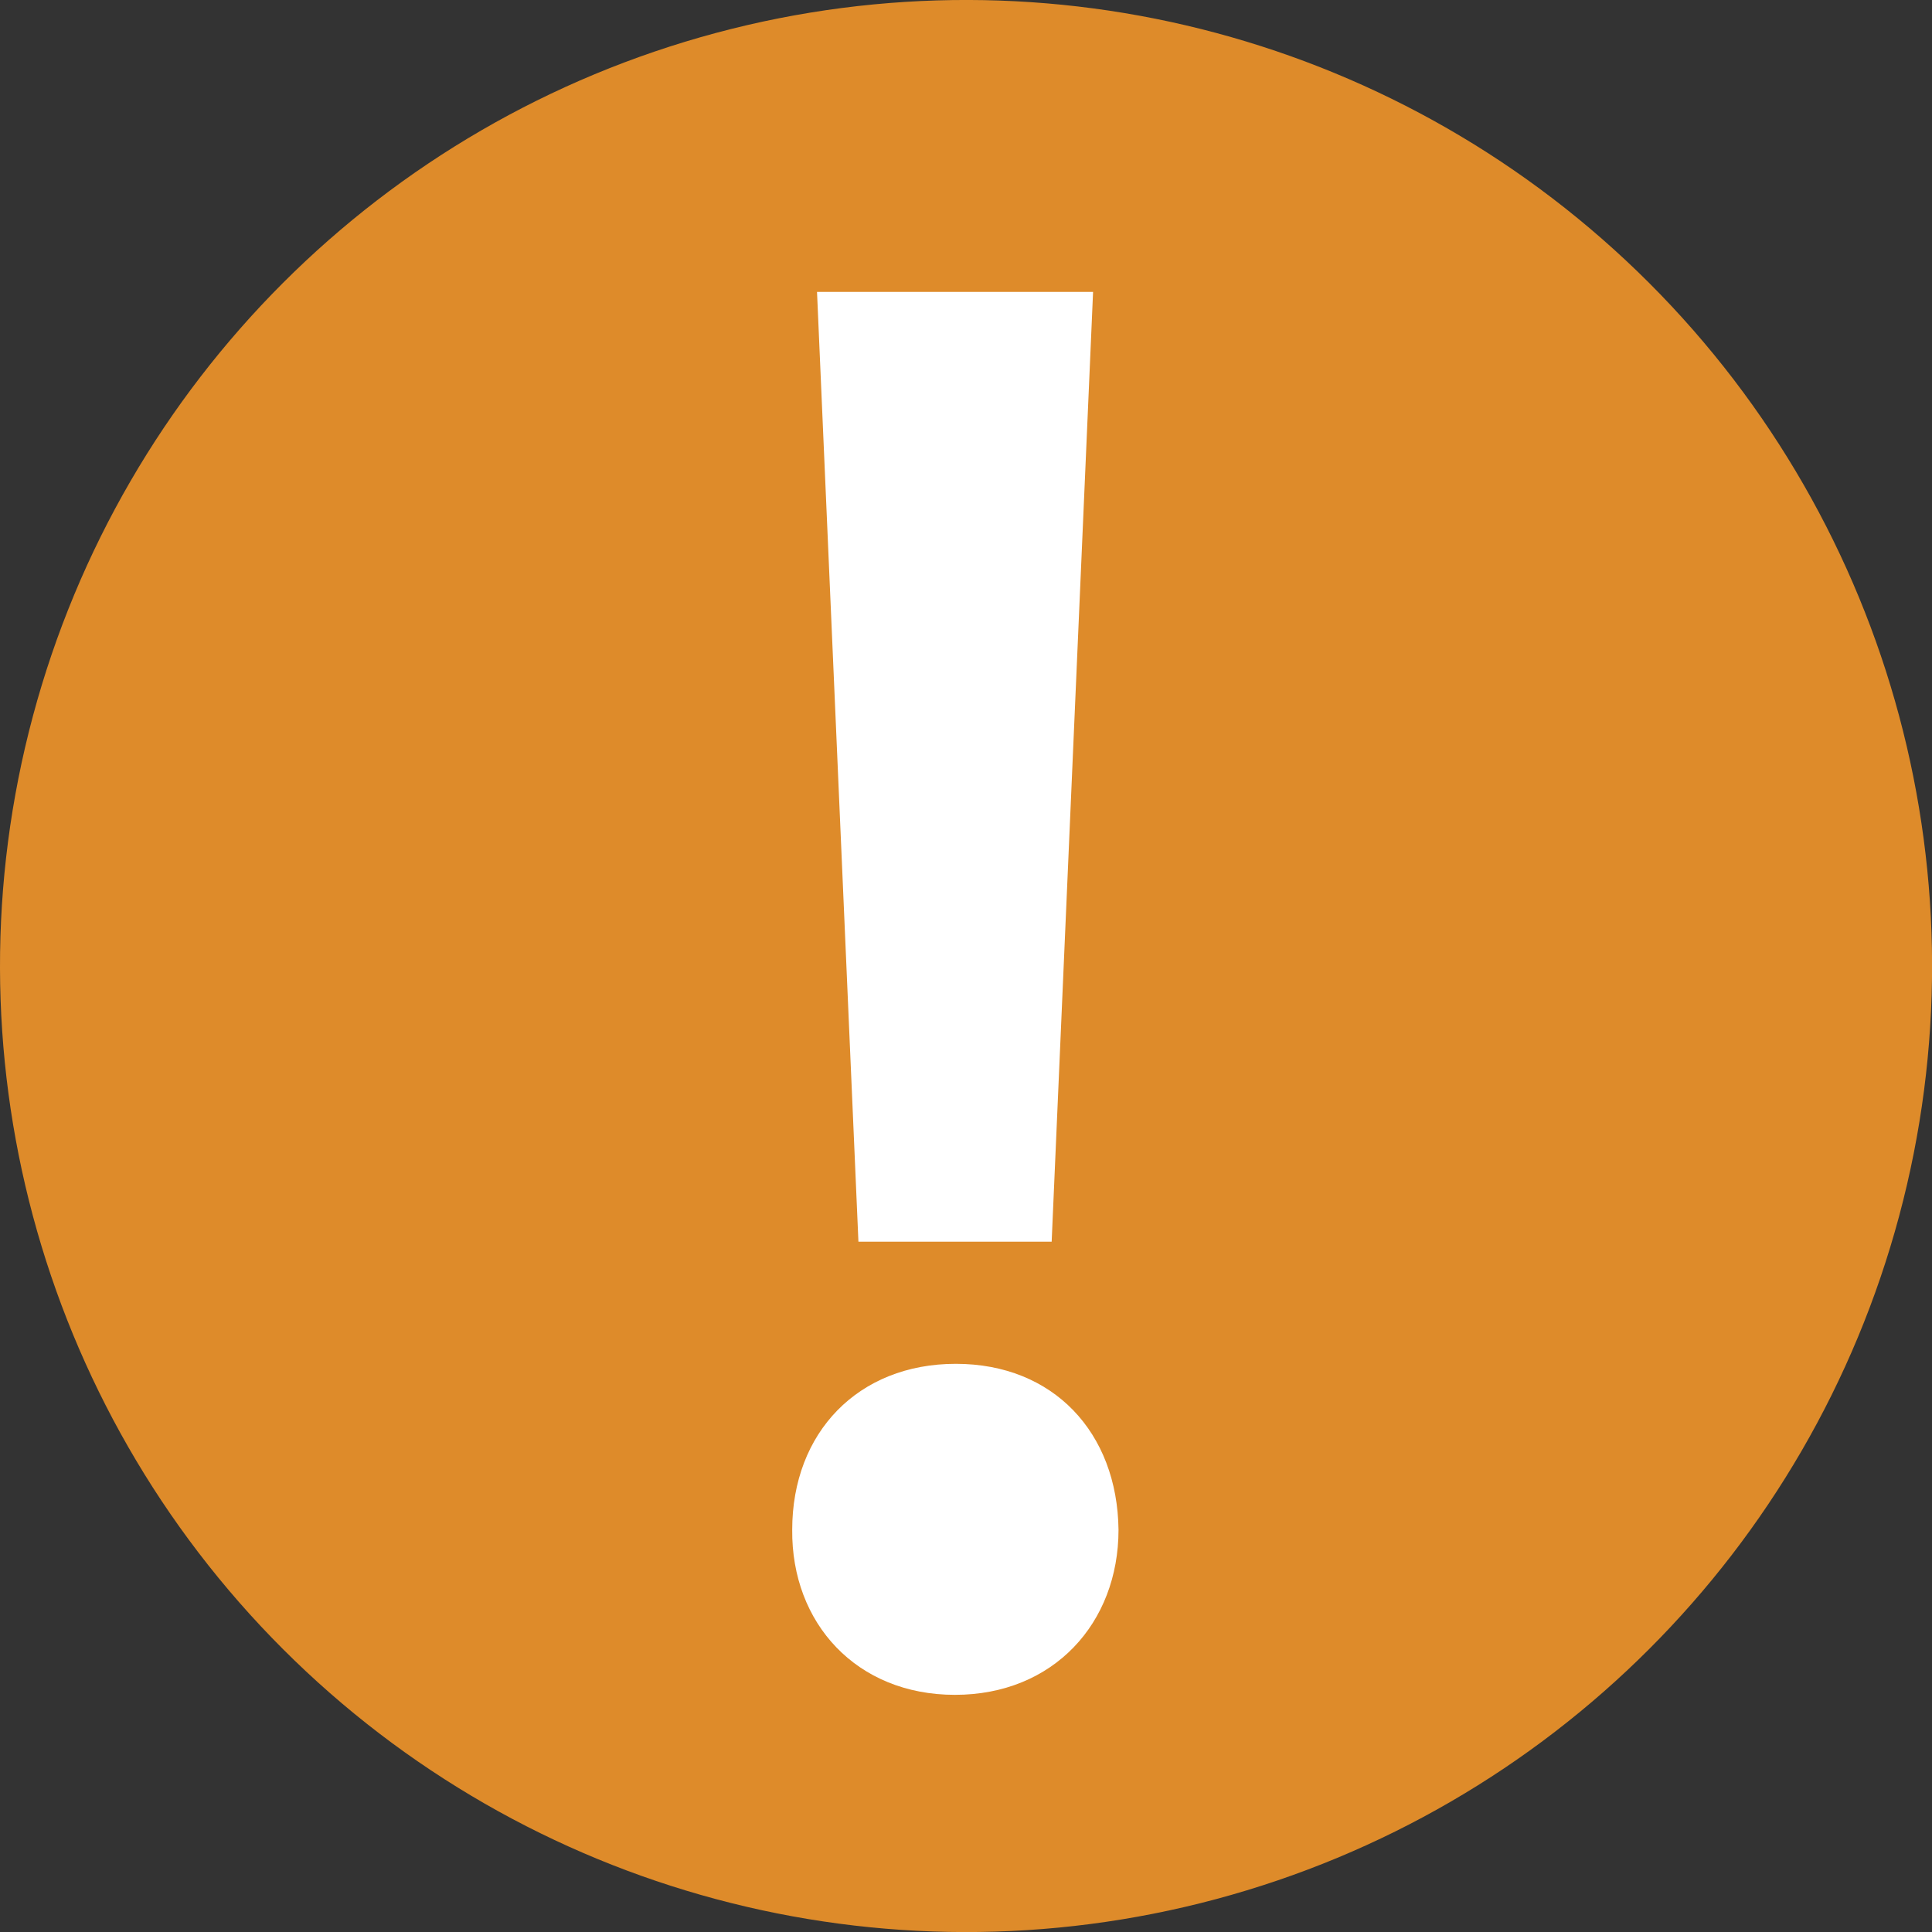 <?xml version="1.0" encoding="UTF-8"?>
<svg id="Réteg_2" data-name="Réteg 2" xmlns="http://www.w3.org/2000/svg" xmlns:xlink="http://www.w3.org/1999/xlink" viewBox="0 0 491.31 491.31">
  <rect x="0" y="0" width="491.31" height="491.31" fill="#333333" stroke="none"/>
  <defs>
    <style>
      .cls-1 {
        fill: #fff;
      }

      .cls-2 {
        fill: url(#_ĺçűěßííűé_ăđŕäčĺíň_44);
      }
    </style>
    <linearGradient id="_ĺçűěßííűé_ăđŕäčĺíň_44" data-name="ĺçűěßííűé ăđŕäčĺíň 44" x1="194.13" y1="-25.34" x2="333.3" y2="706.61" gradientTransform="translate(245.66 -101.75) rotate(45)" gradientUnits="userSpaceOnUse">
      <stop offset="0" stop-color="#DE8B2A"/>
      <stop offset="1" stop-color="#DE8B2A"/>
    </linearGradient>
  </defs>
  <g id="_ëîé_1" data-name="‘ëîé_1">
    <g>
      <circle class="cls-2" cx="245.66" cy="245.66" r="245.66" transform="translate(-101.75 245.66) rotate(-45)"/>
      <path class="cls-1" d="m201.46,389.02c0-24.7,16.76-42.2,41.6-42.2s41.08,17.5,41.38,42.2c0,23.73-16.54,41.98-41.6,41.98s-41.6-18.25-41.38-41.98Zm16.84-73.26l-10.53-241.52h70.2l-10.53,241.52h-49.14Z"/>
    </g>
  </g>
</svg>
